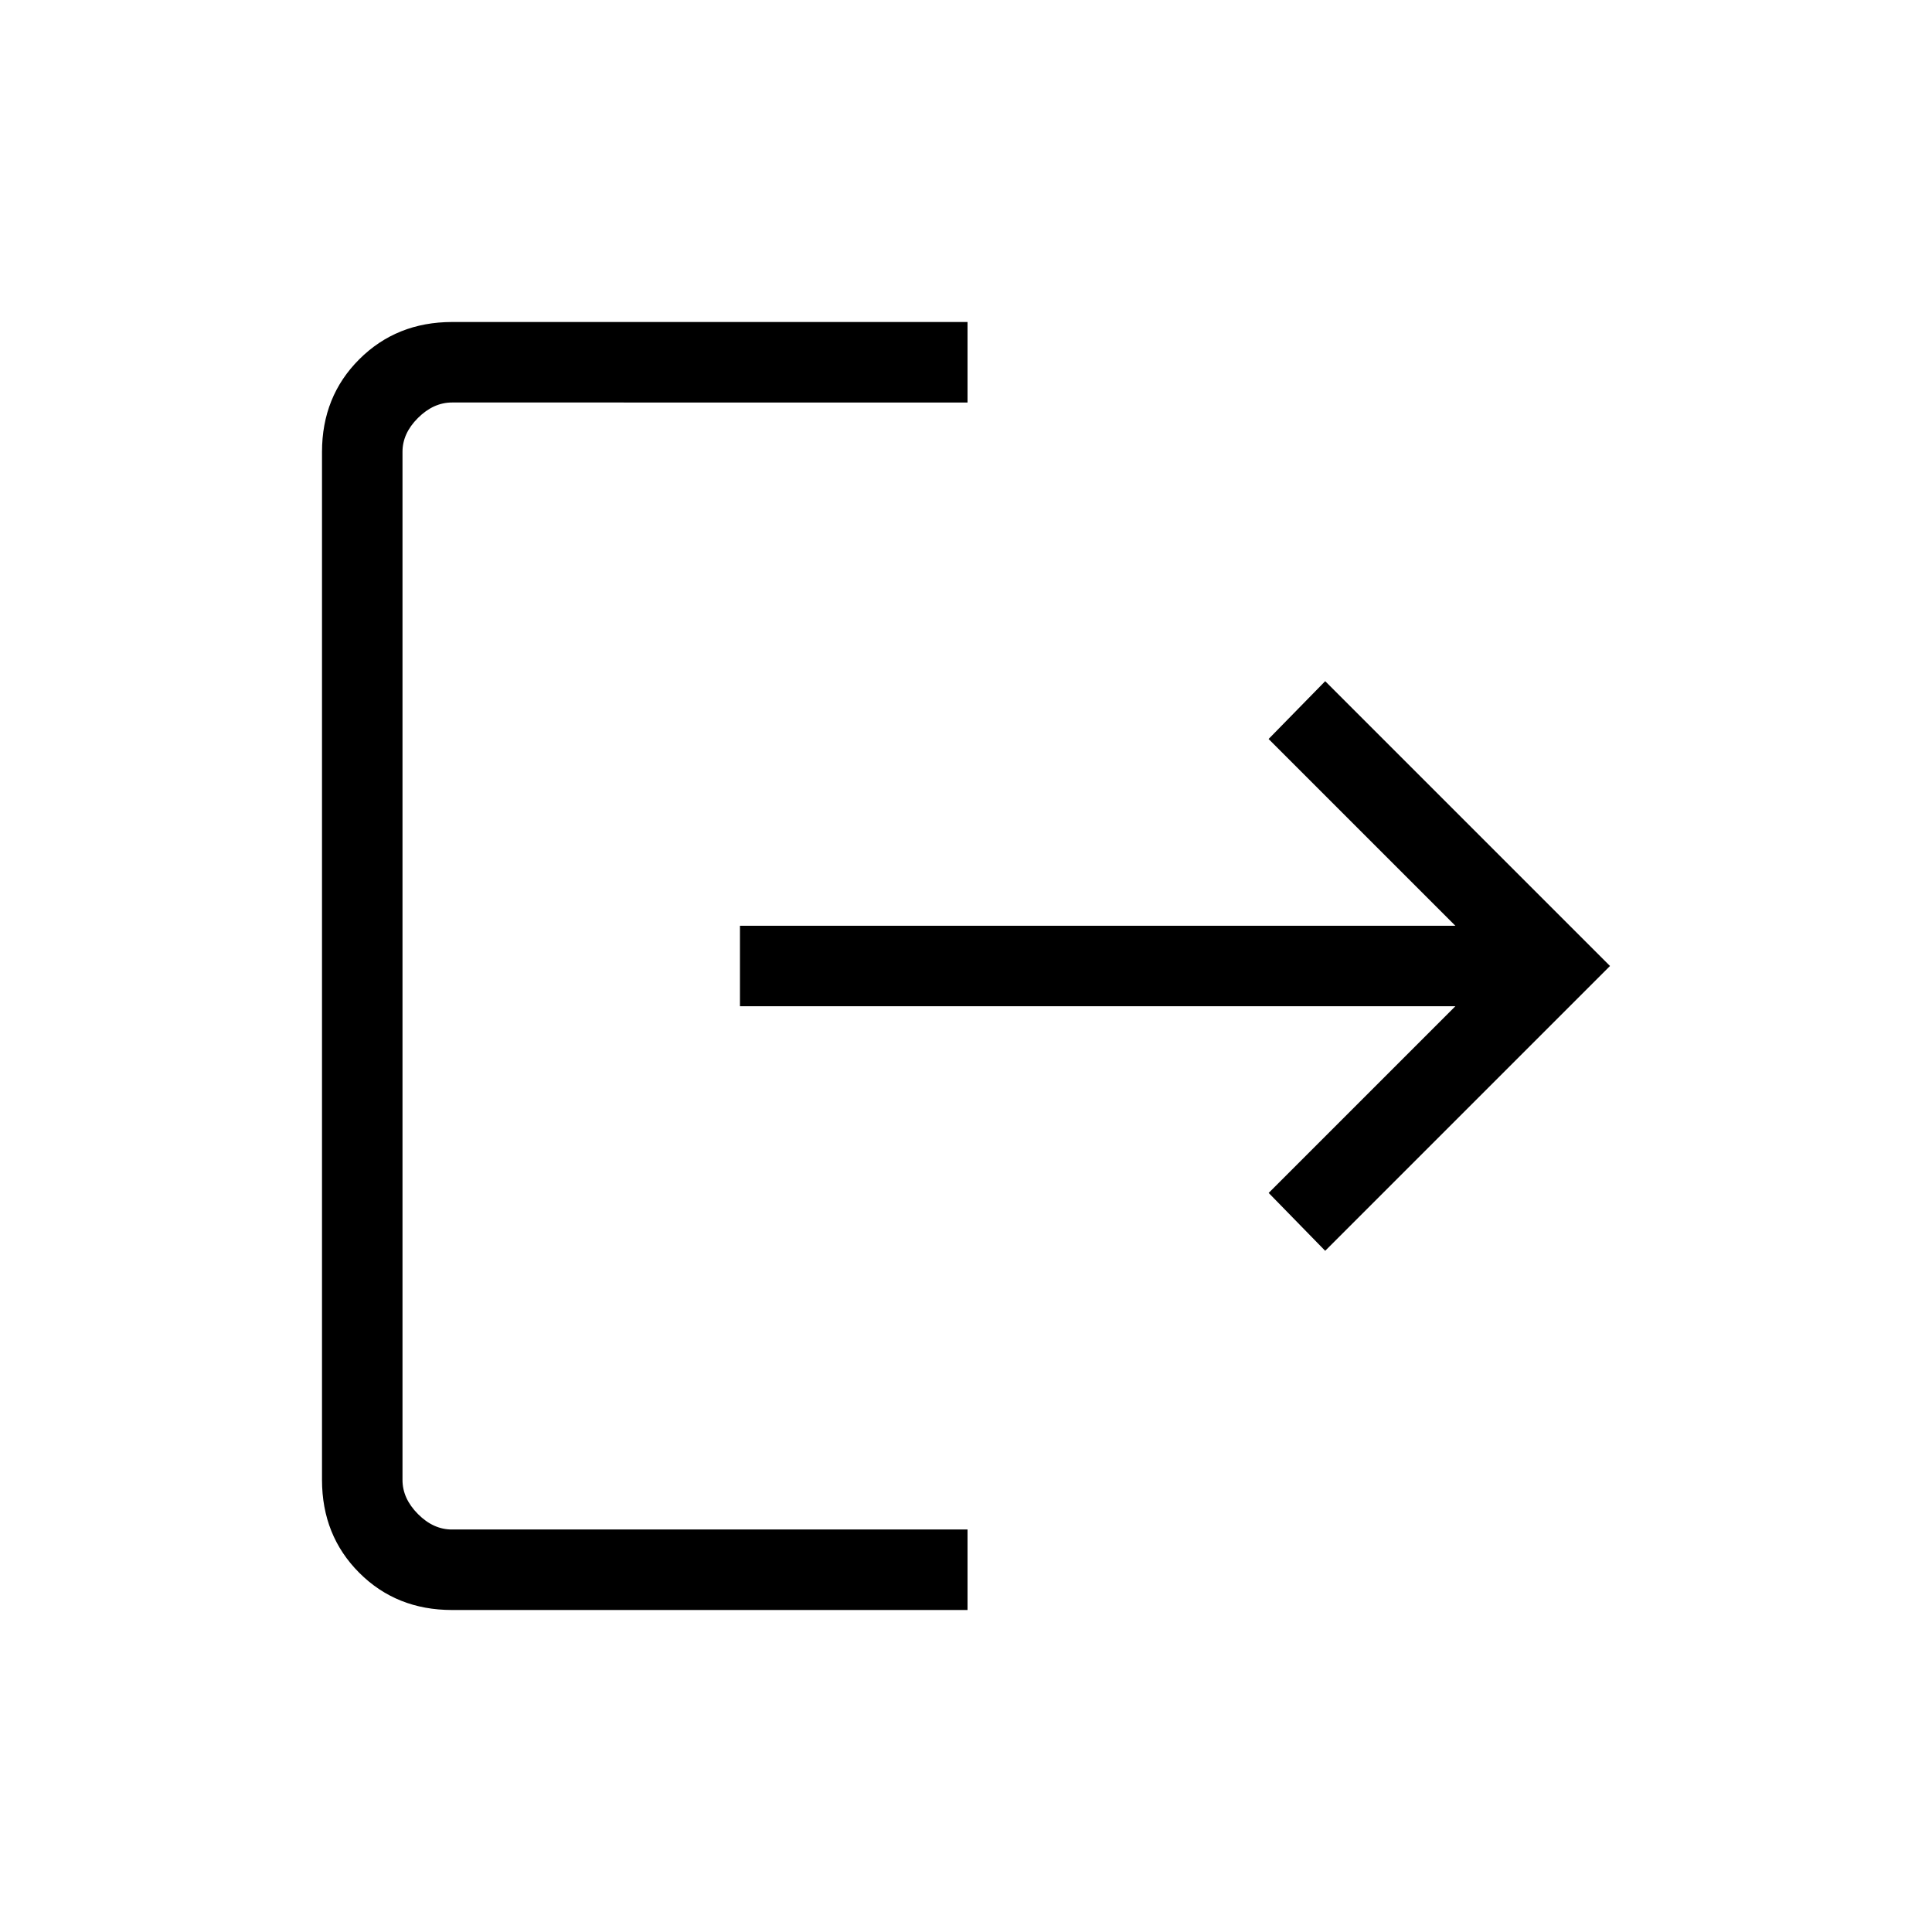 <svg xmlns="http://www.w3.org/2000/svg" width="24" height="24" viewBox="0 0 24 24"><path fill="currentColor" d="M5.615 20q-.69 0-1.152-.462T4 18.385V5.615q0-.69.463-1.152T5.615 4h6.404v1H5.615q-.23 0-.423.192T5 5.615v12.77q0 .23.192.423t.423.192h6.404v1zm10.847-4.462l-.702-.719l2.319-2.319H9.192v-1h8.887l-2.32-2.32l.703-.718L20 12z"/></svg>
